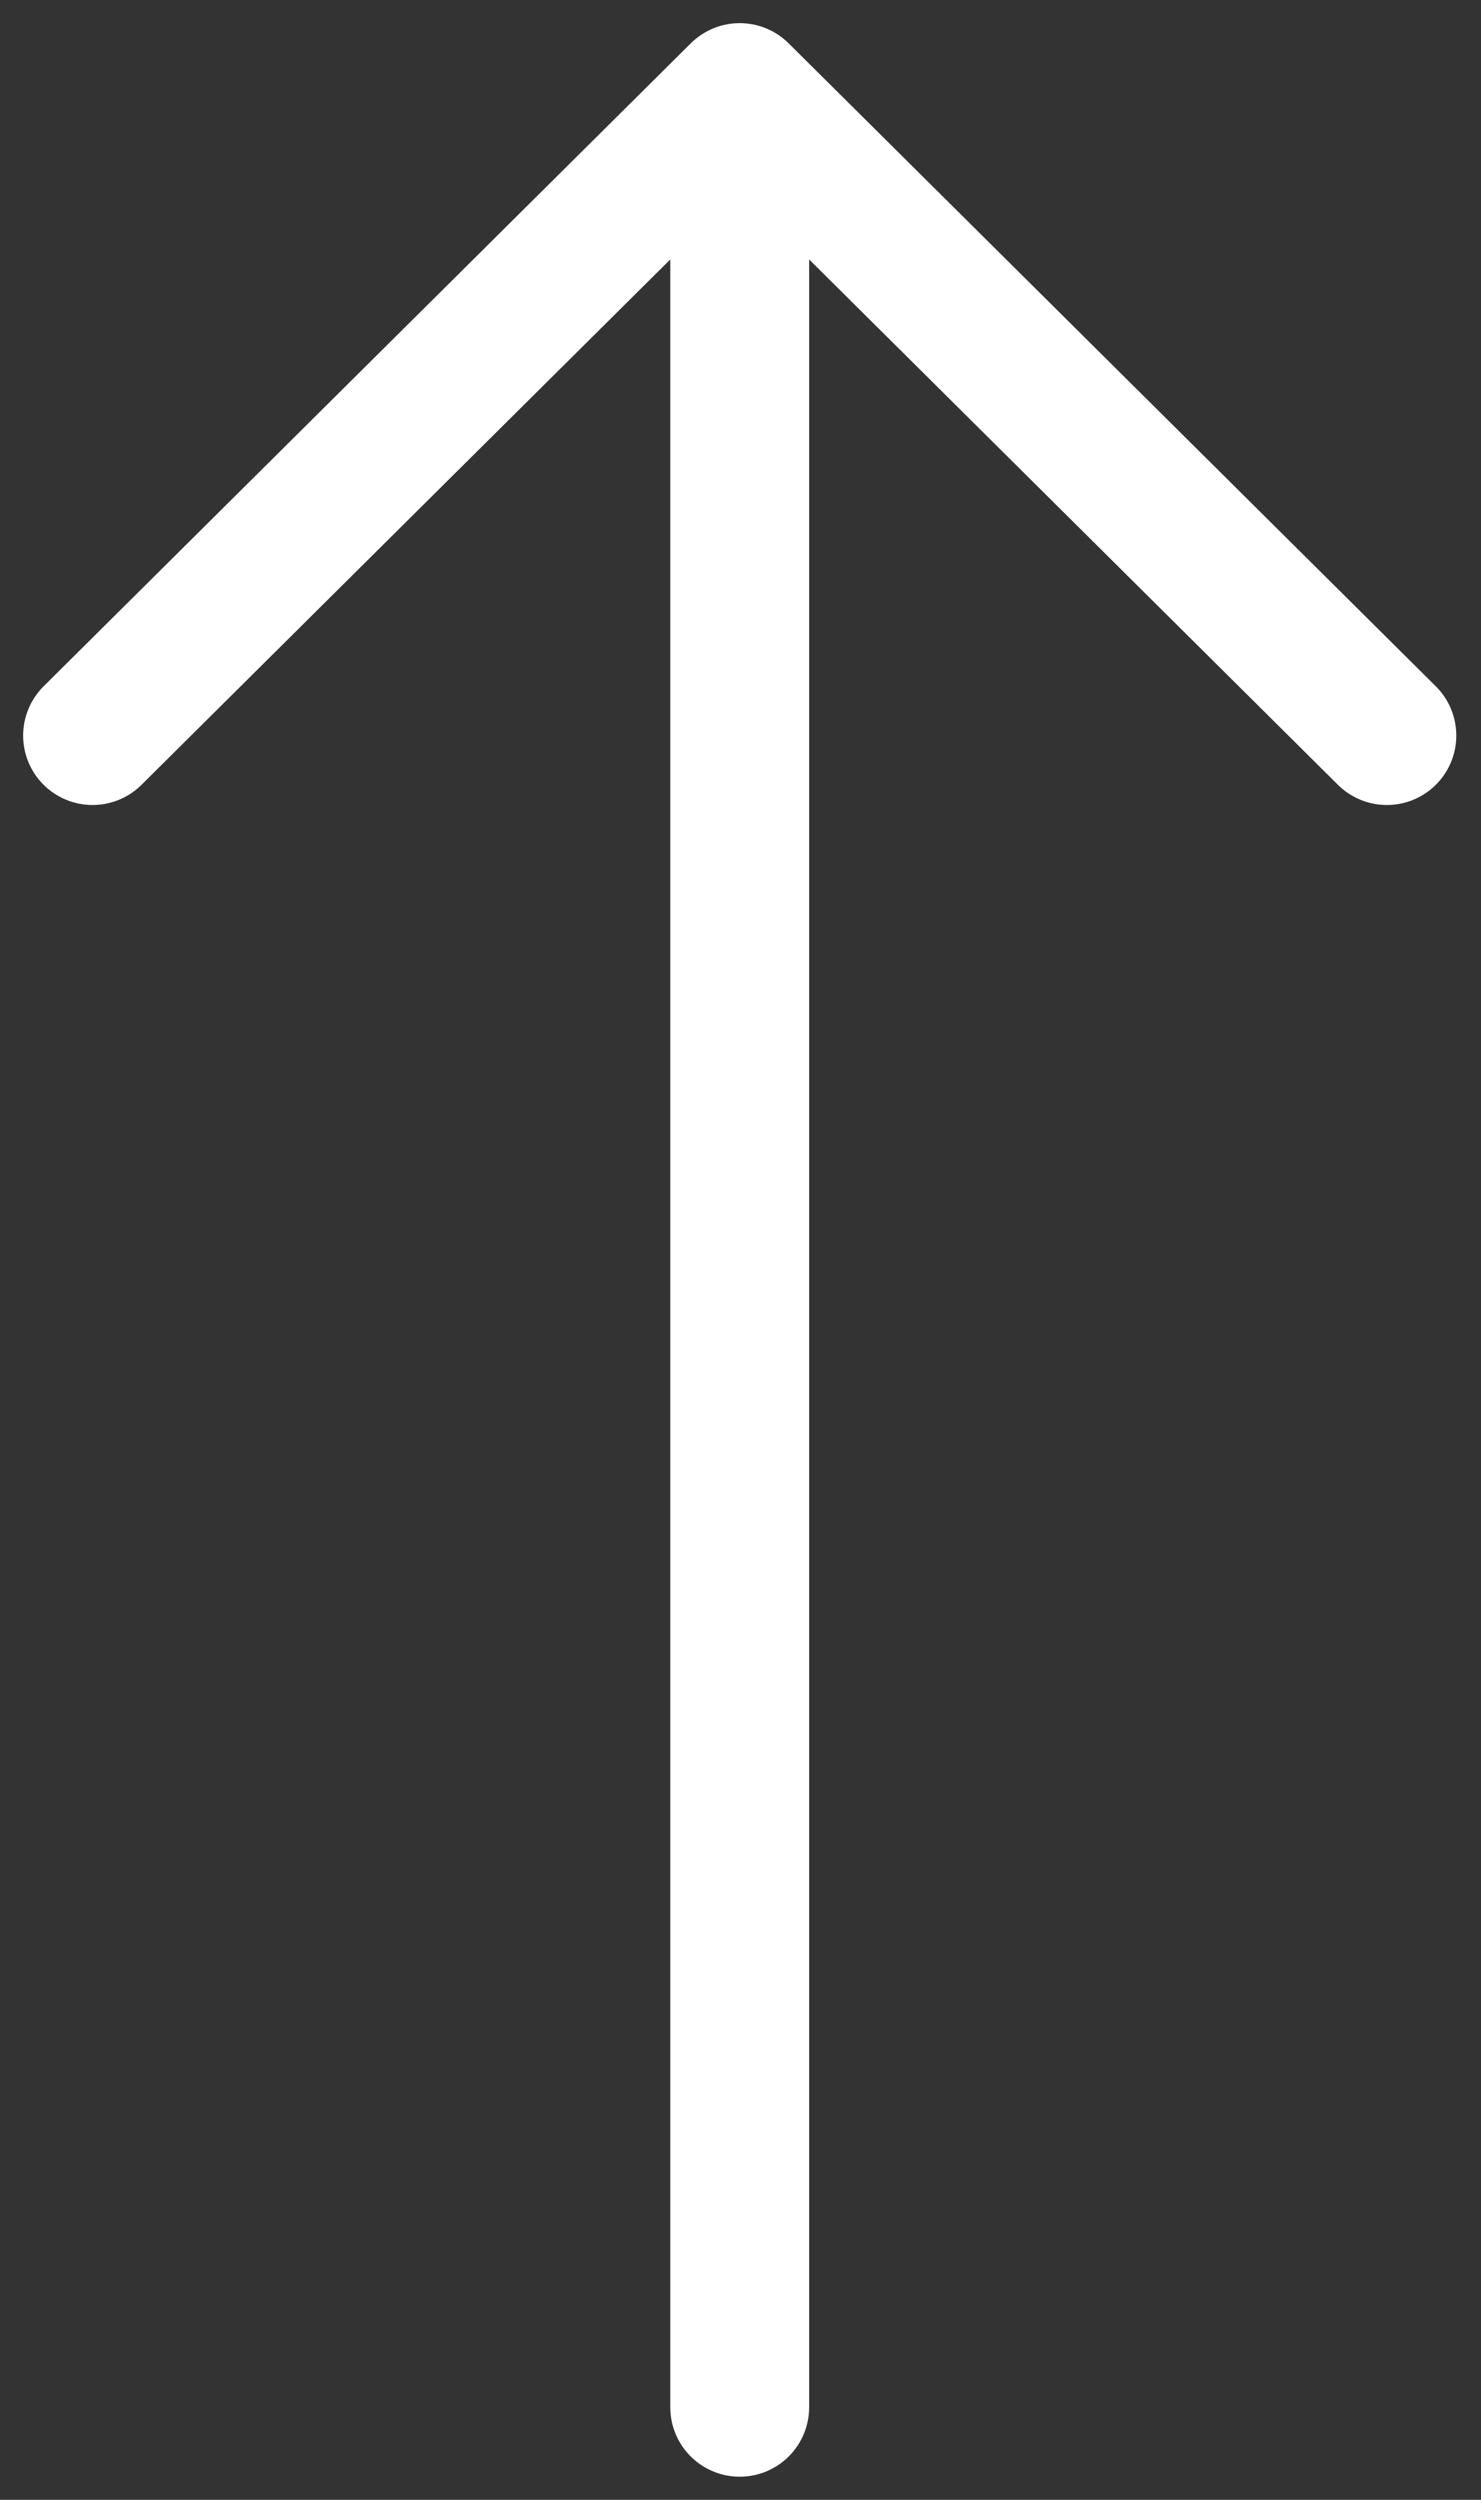 <svg width="32" height="54" viewBox="0 0 32 54" fill="none" xmlns="http://www.w3.org/2000/svg">
<rect x="0" y="0" width="32" height="54" fill="#333333" stroke="none"/>
<path d="M15.983 52L15.983 2M15.983 2L2 15.889M15.983 2L29.966 15.889" stroke="white" stroke-width="3" stroke-linecap="round" stroke-linejoin="round"/>
</svg>

